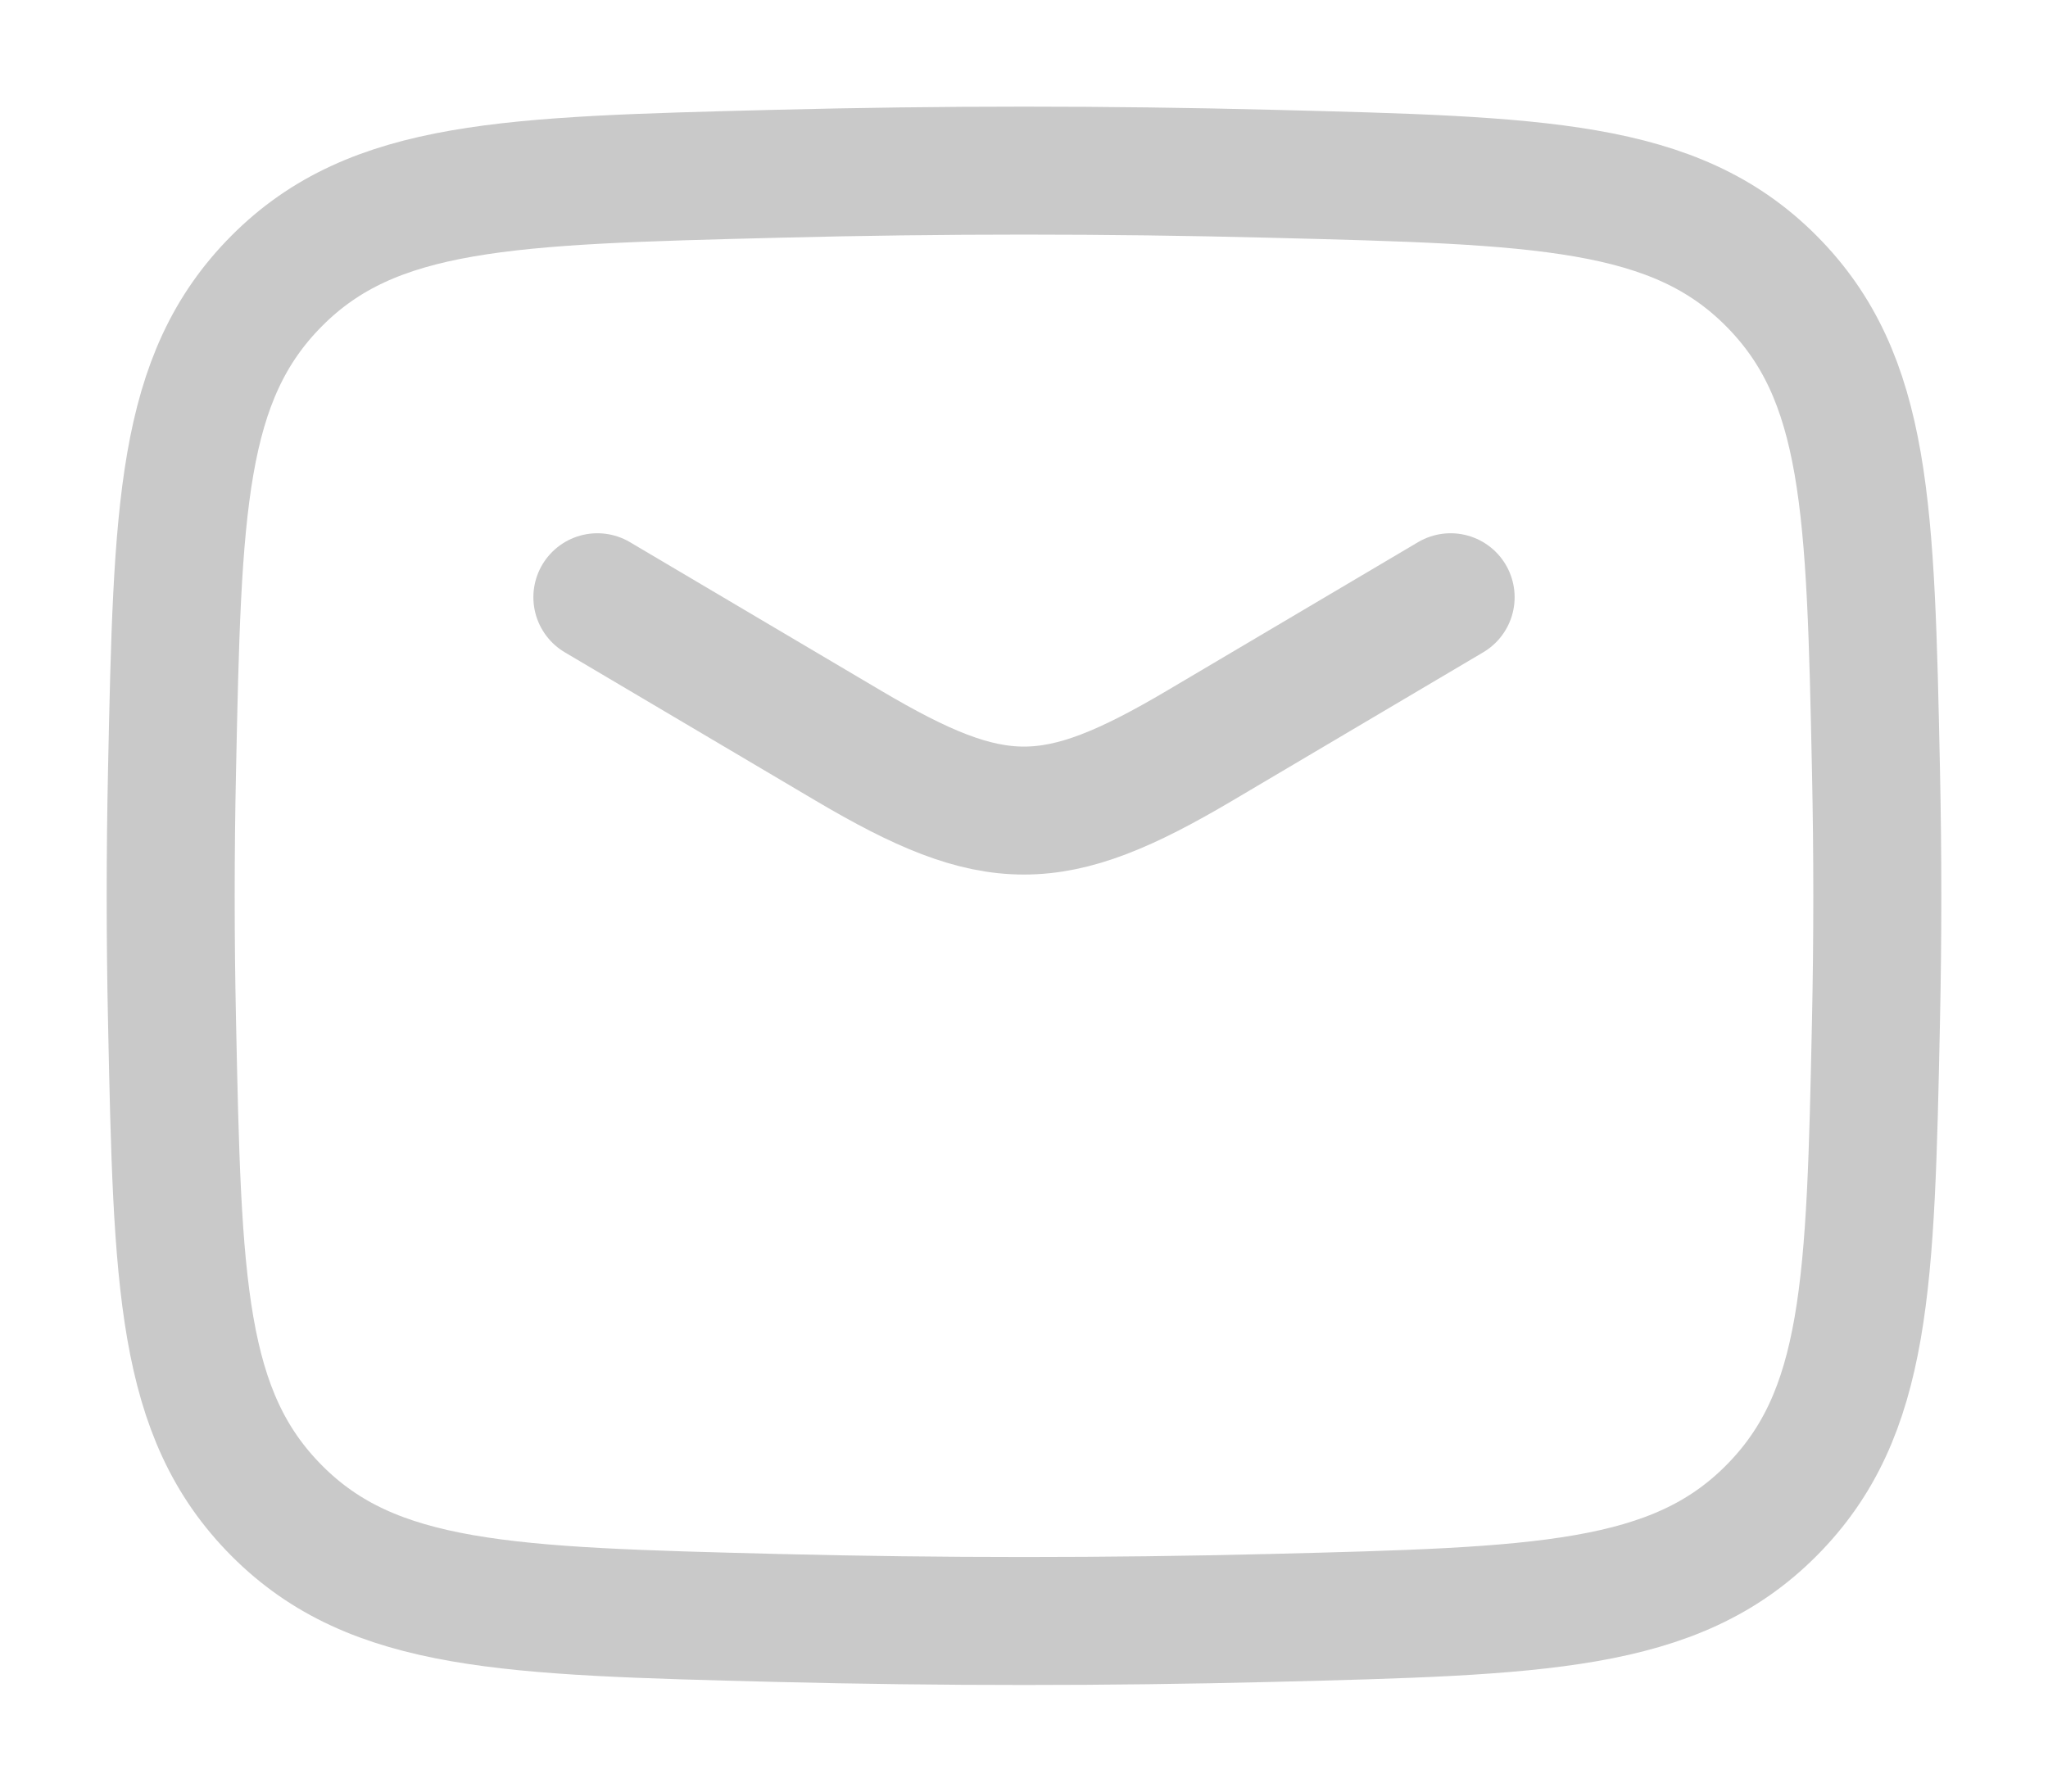 <svg width="16" height="14" viewBox="0 0 16 14" fill="none" xmlns="http://www.w3.org/2000/svg">
<path d="M4.667 4.667L6.628 5.827C7.771 6.503 8.228 6.503 9.372 5.827L11.333 4.667" stroke="#C9C9C9" stroke-linecap="round" stroke-linejoin="round"/>
<path d="M1.344 7.984C1.387 10.028 1.409 11.049 2.163 11.806C2.917 12.563 3.967 12.59 6.066 12.643C7.359 12.675 8.64 12.675 9.934 12.643C12.033 12.59 13.082 12.563 13.837 11.806C14.591 11.049 14.613 10.028 14.656 7.984C14.67 7.327 14.67 6.674 14.656 6.016C14.613 3.973 14.591 2.951 13.837 2.194C13.082 1.437 12.033 1.411 9.934 1.358C8.64 1.325 7.359 1.325 6.066 1.358C3.967 1.411 2.917 1.437 2.163 2.194C1.409 2.951 1.387 3.973 1.344 6.016C1.33 6.674 1.33 7.327 1.344 7.984Z" stroke="#C9C9C9" stroke-linejoin="round"/>
</svg>

